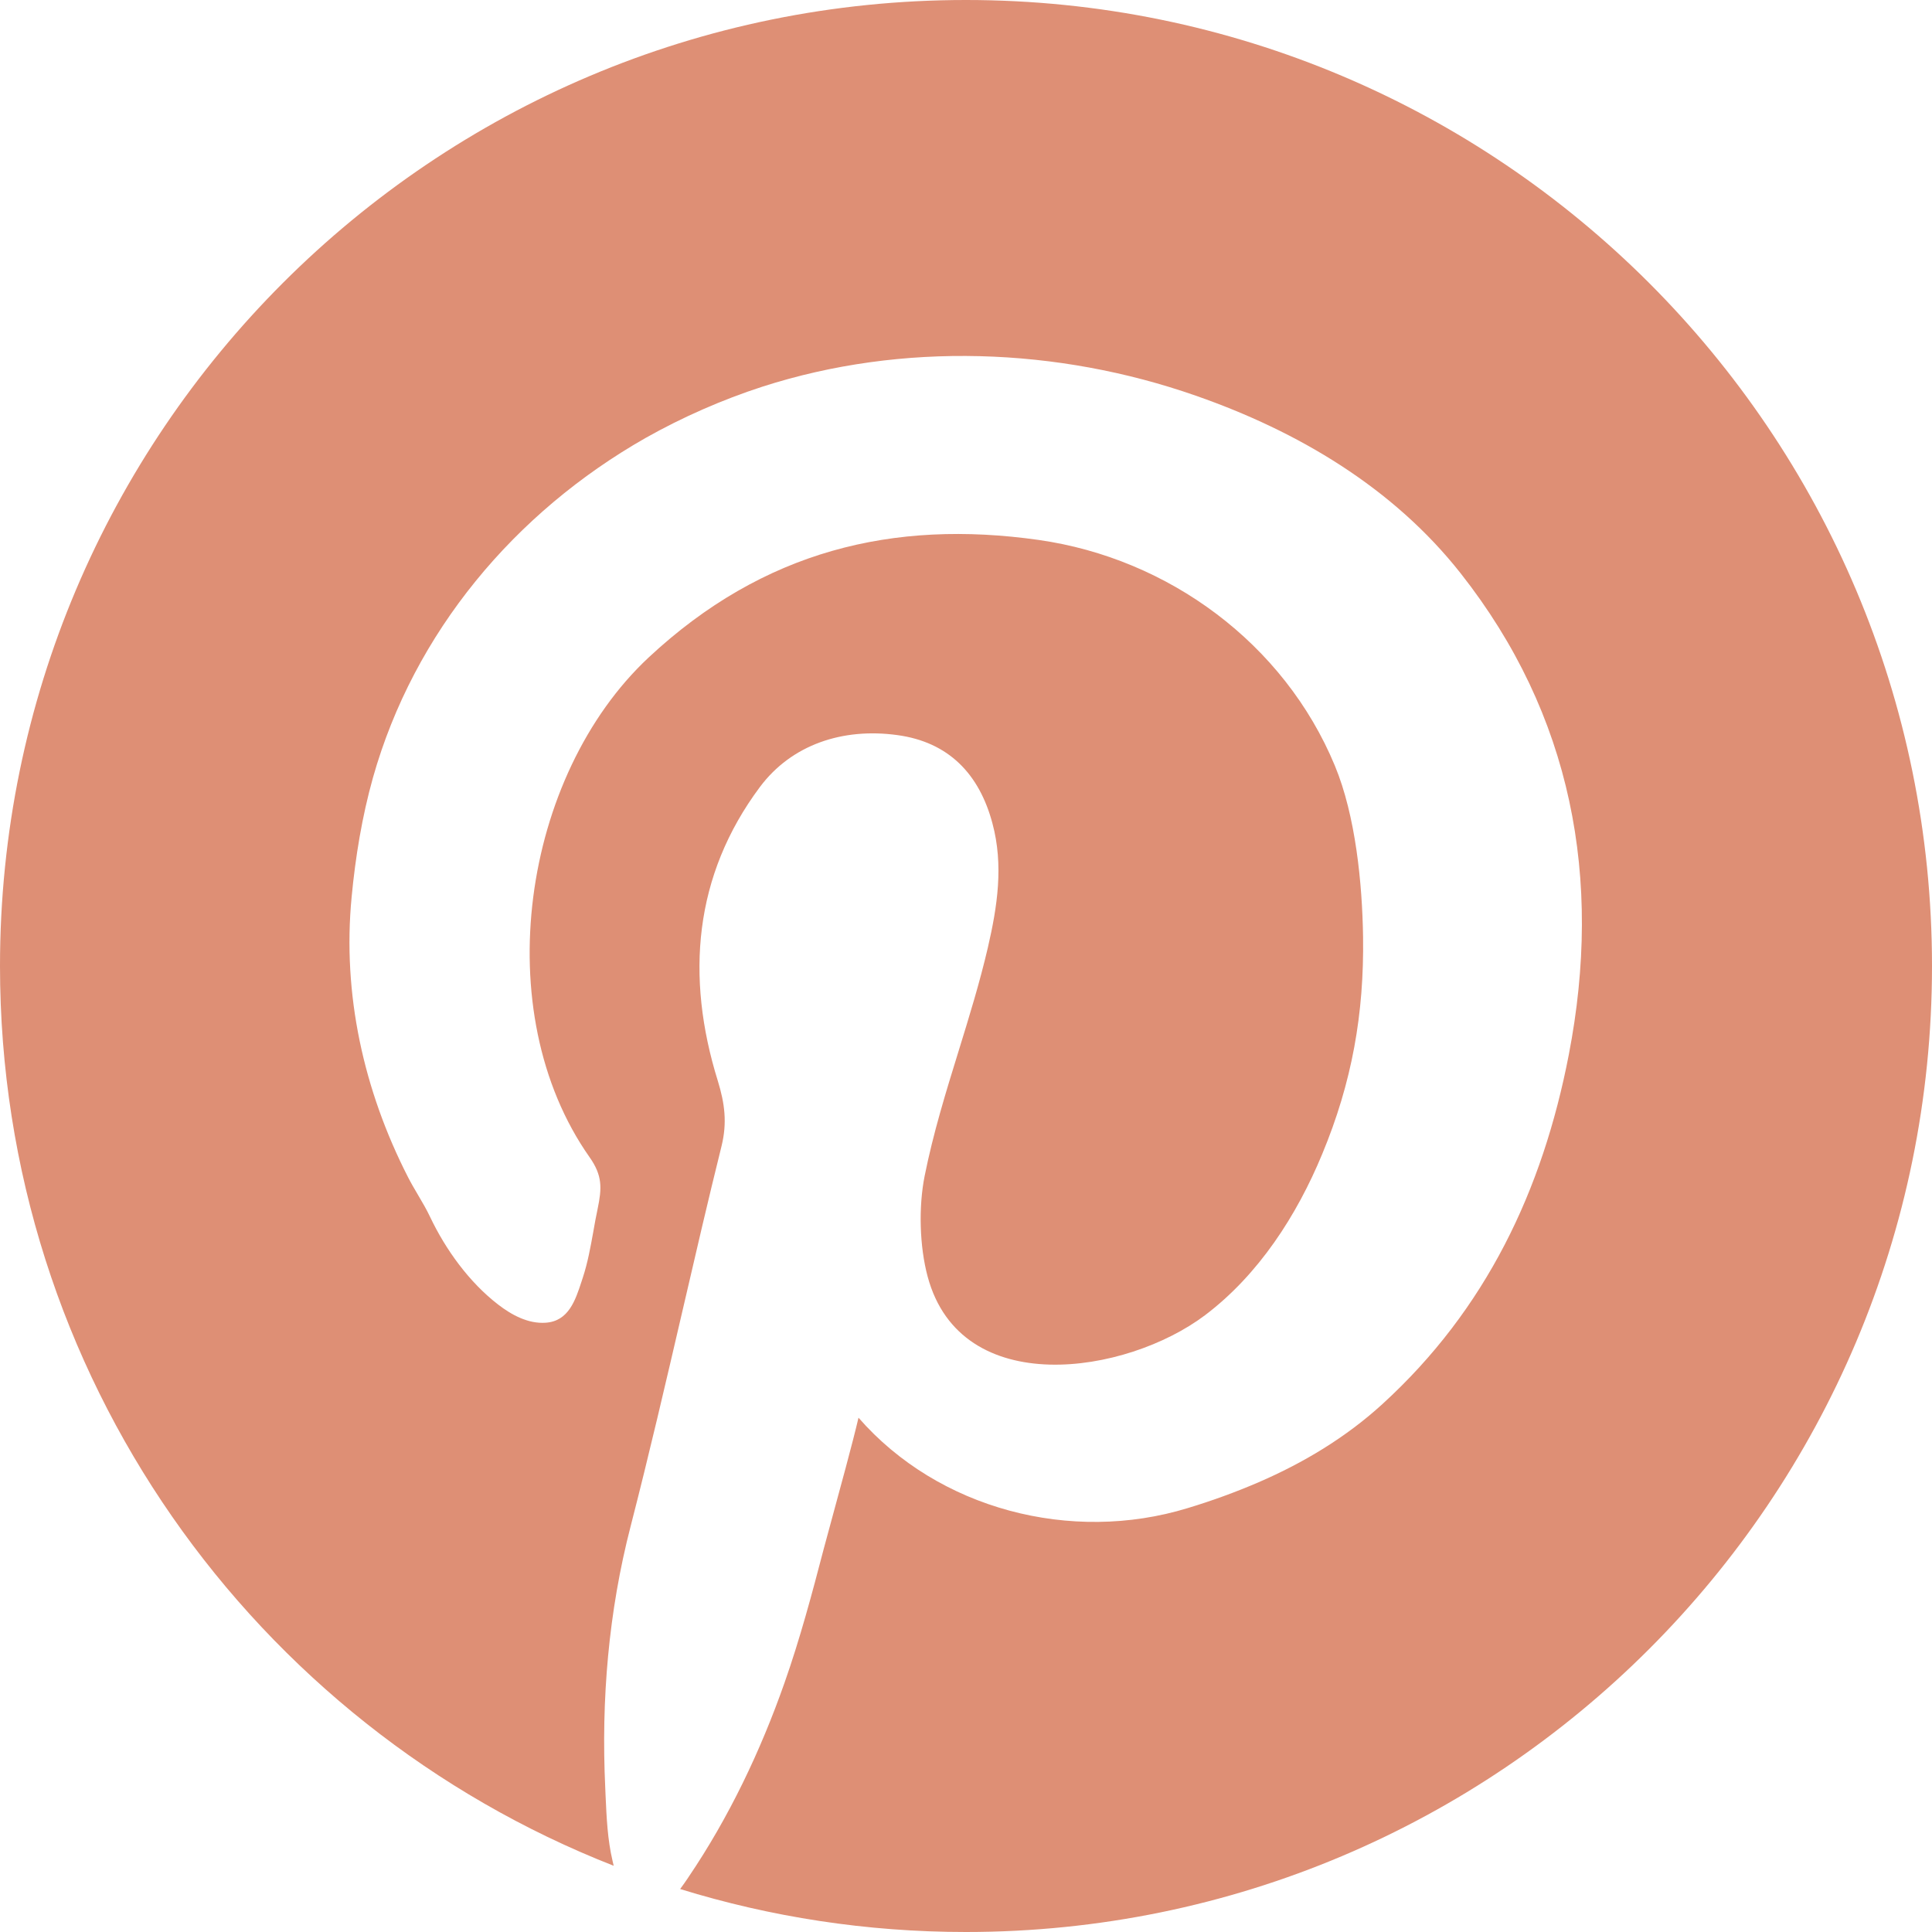 <svg width="25" height="25" viewBox="0 0 25 25" fill="none" xmlns="http://www.w3.org/2000/svg">
<path d="M12.499 25C19.404 25 25 19.405 25 12.5C25 5.596 19.404 0 12.499 0C5.596 0 0 5.596 0 12.5C0 17.796 3.292 22.321 7.941 24.143C7.936 24.122 7.931 24.102 7.927 24.082C7.861 23.804 7.849 23.518 7.836 23.233L7.832 23.136C7.778 21.995 7.874 20.856 8.161 19.747C8.4 18.819 8.617 17.884 8.834 16.95C8.998 16.242 9.162 15.534 9.337 14.829C9.411 14.528 9.378 14.278 9.289 13.988C8.869 12.64 8.978 11.33 9.833 10.184C10.243 9.635 10.905 9.415 11.611 9.512C12.275 9.602 12.672 10.015 12.842 10.654C12.988 11.195 12.906 11.729 12.783 12.261C12.678 12.713 12.541 13.157 12.404 13.601C12.239 14.134 12.075 14.667 11.965 15.216C11.885 15.615 11.898 16.127 12.004 16.52C12.435 18.121 14.575 17.787 15.594 17.018C16.287 16.494 16.781 15.727 17.109 14.934C17.495 14.006 17.652 13.117 17.638 12.124C17.628 11.435 17.542 10.556 17.273 9.908C16.617 8.326 15.12 7.226 13.441 6.987C11.558 6.72 9.876 7.125 8.393 8.508C6.758 10.036 6.302 13.088 7.629 14.974C7.797 15.213 7.789 15.374 7.733 15.644C7.712 15.742 7.694 15.841 7.677 15.94C7.641 16.139 7.605 16.339 7.542 16.531L7.526 16.58C7.445 16.828 7.357 17.096 7.061 17.116C6.834 17.132 6.62 17.015 6.446 16.881C6.072 16.593 5.767 16.171 5.565 15.746C5.519 15.649 5.465 15.557 5.41 15.464C5.364 15.386 5.318 15.308 5.277 15.227C4.706 14.109 4.429 12.865 4.55 11.608C4.599 11.09 4.685 10.566 4.826 10.063C5.358 8.18 6.661 6.63 8.354 5.667C8.829 5.399 9.348 5.171 9.867 5.003C11.676 4.421 13.685 4.495 15.473 5.12C16.792 5.58 18.027 6.309 18.901 7.419C20.34 9.246 20.741 11.37 20.3 13.649C19.961 15.402 19.23 16.944 17.888 18.169C17.417 18.599 16.87 18.928 16.287 19.18C15.988 19.309 15.68 19.421 15.368 19.515C13.862 19.976 12.143 19.53 11.109 18.345C11.038 18.653 10.859 19.306 10.748 19.714C10.707 19.863 10.675 19.98 10.661 20.035C10.508 20.622 10.352 21.206 10.151 21.777C9.842 22.657 9.432 23.518 8.909 24.29L8.904 24.298C8.874 24.342 8.84 24.392 8.801 24.444C9.97 24.805 11.212 25 12.499 25Z" fill="#DE8F75"/>
</svg>
